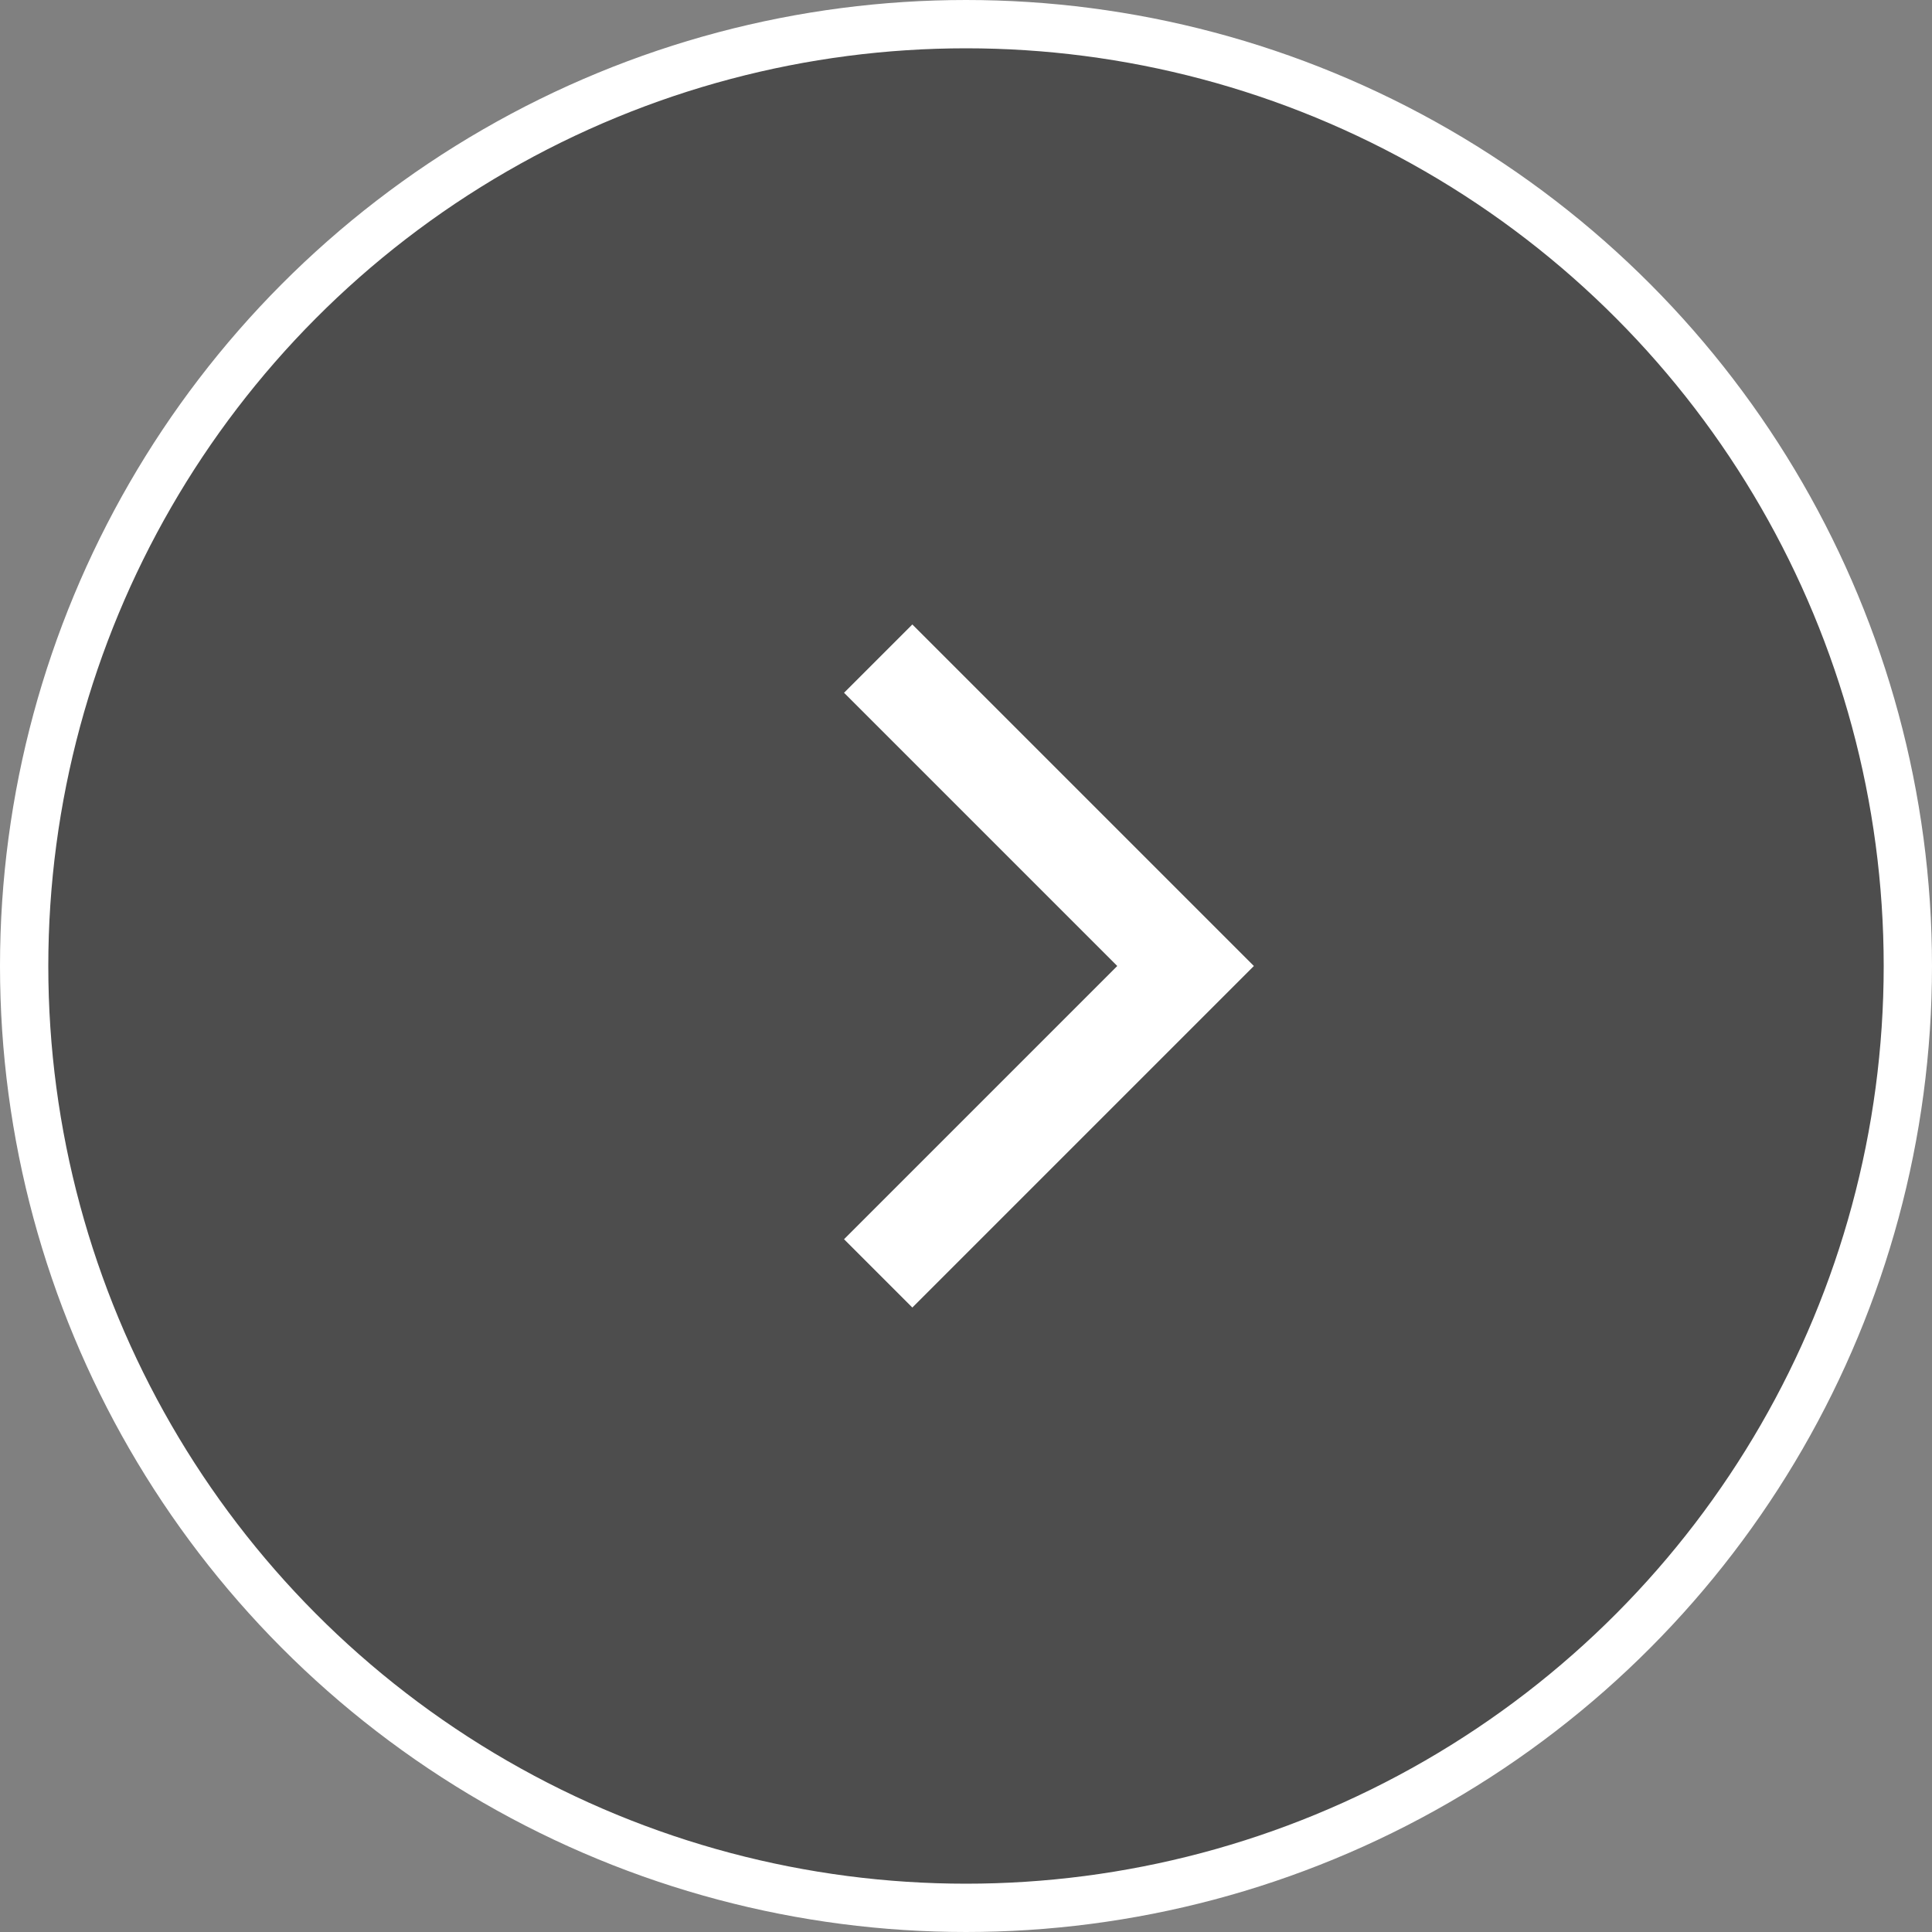 <svg width="40" height="40" viewBox="0 0 40 40" fill="none" xmlns="http://www.w3.org/2000/svg">
<rect x="0" y="0" width="40" height="40" fill="#808080" stroke="none"/>
<circle r="19.5" transform="matrix(-1 0 0 1 20 20)" fill="black" fill-opacity="0.4" stroke="white"/>
<path d="M18.182 13.636L24.546 20L18.182 26.364" stroke="white" stroke-width="2"/>
</svg>
